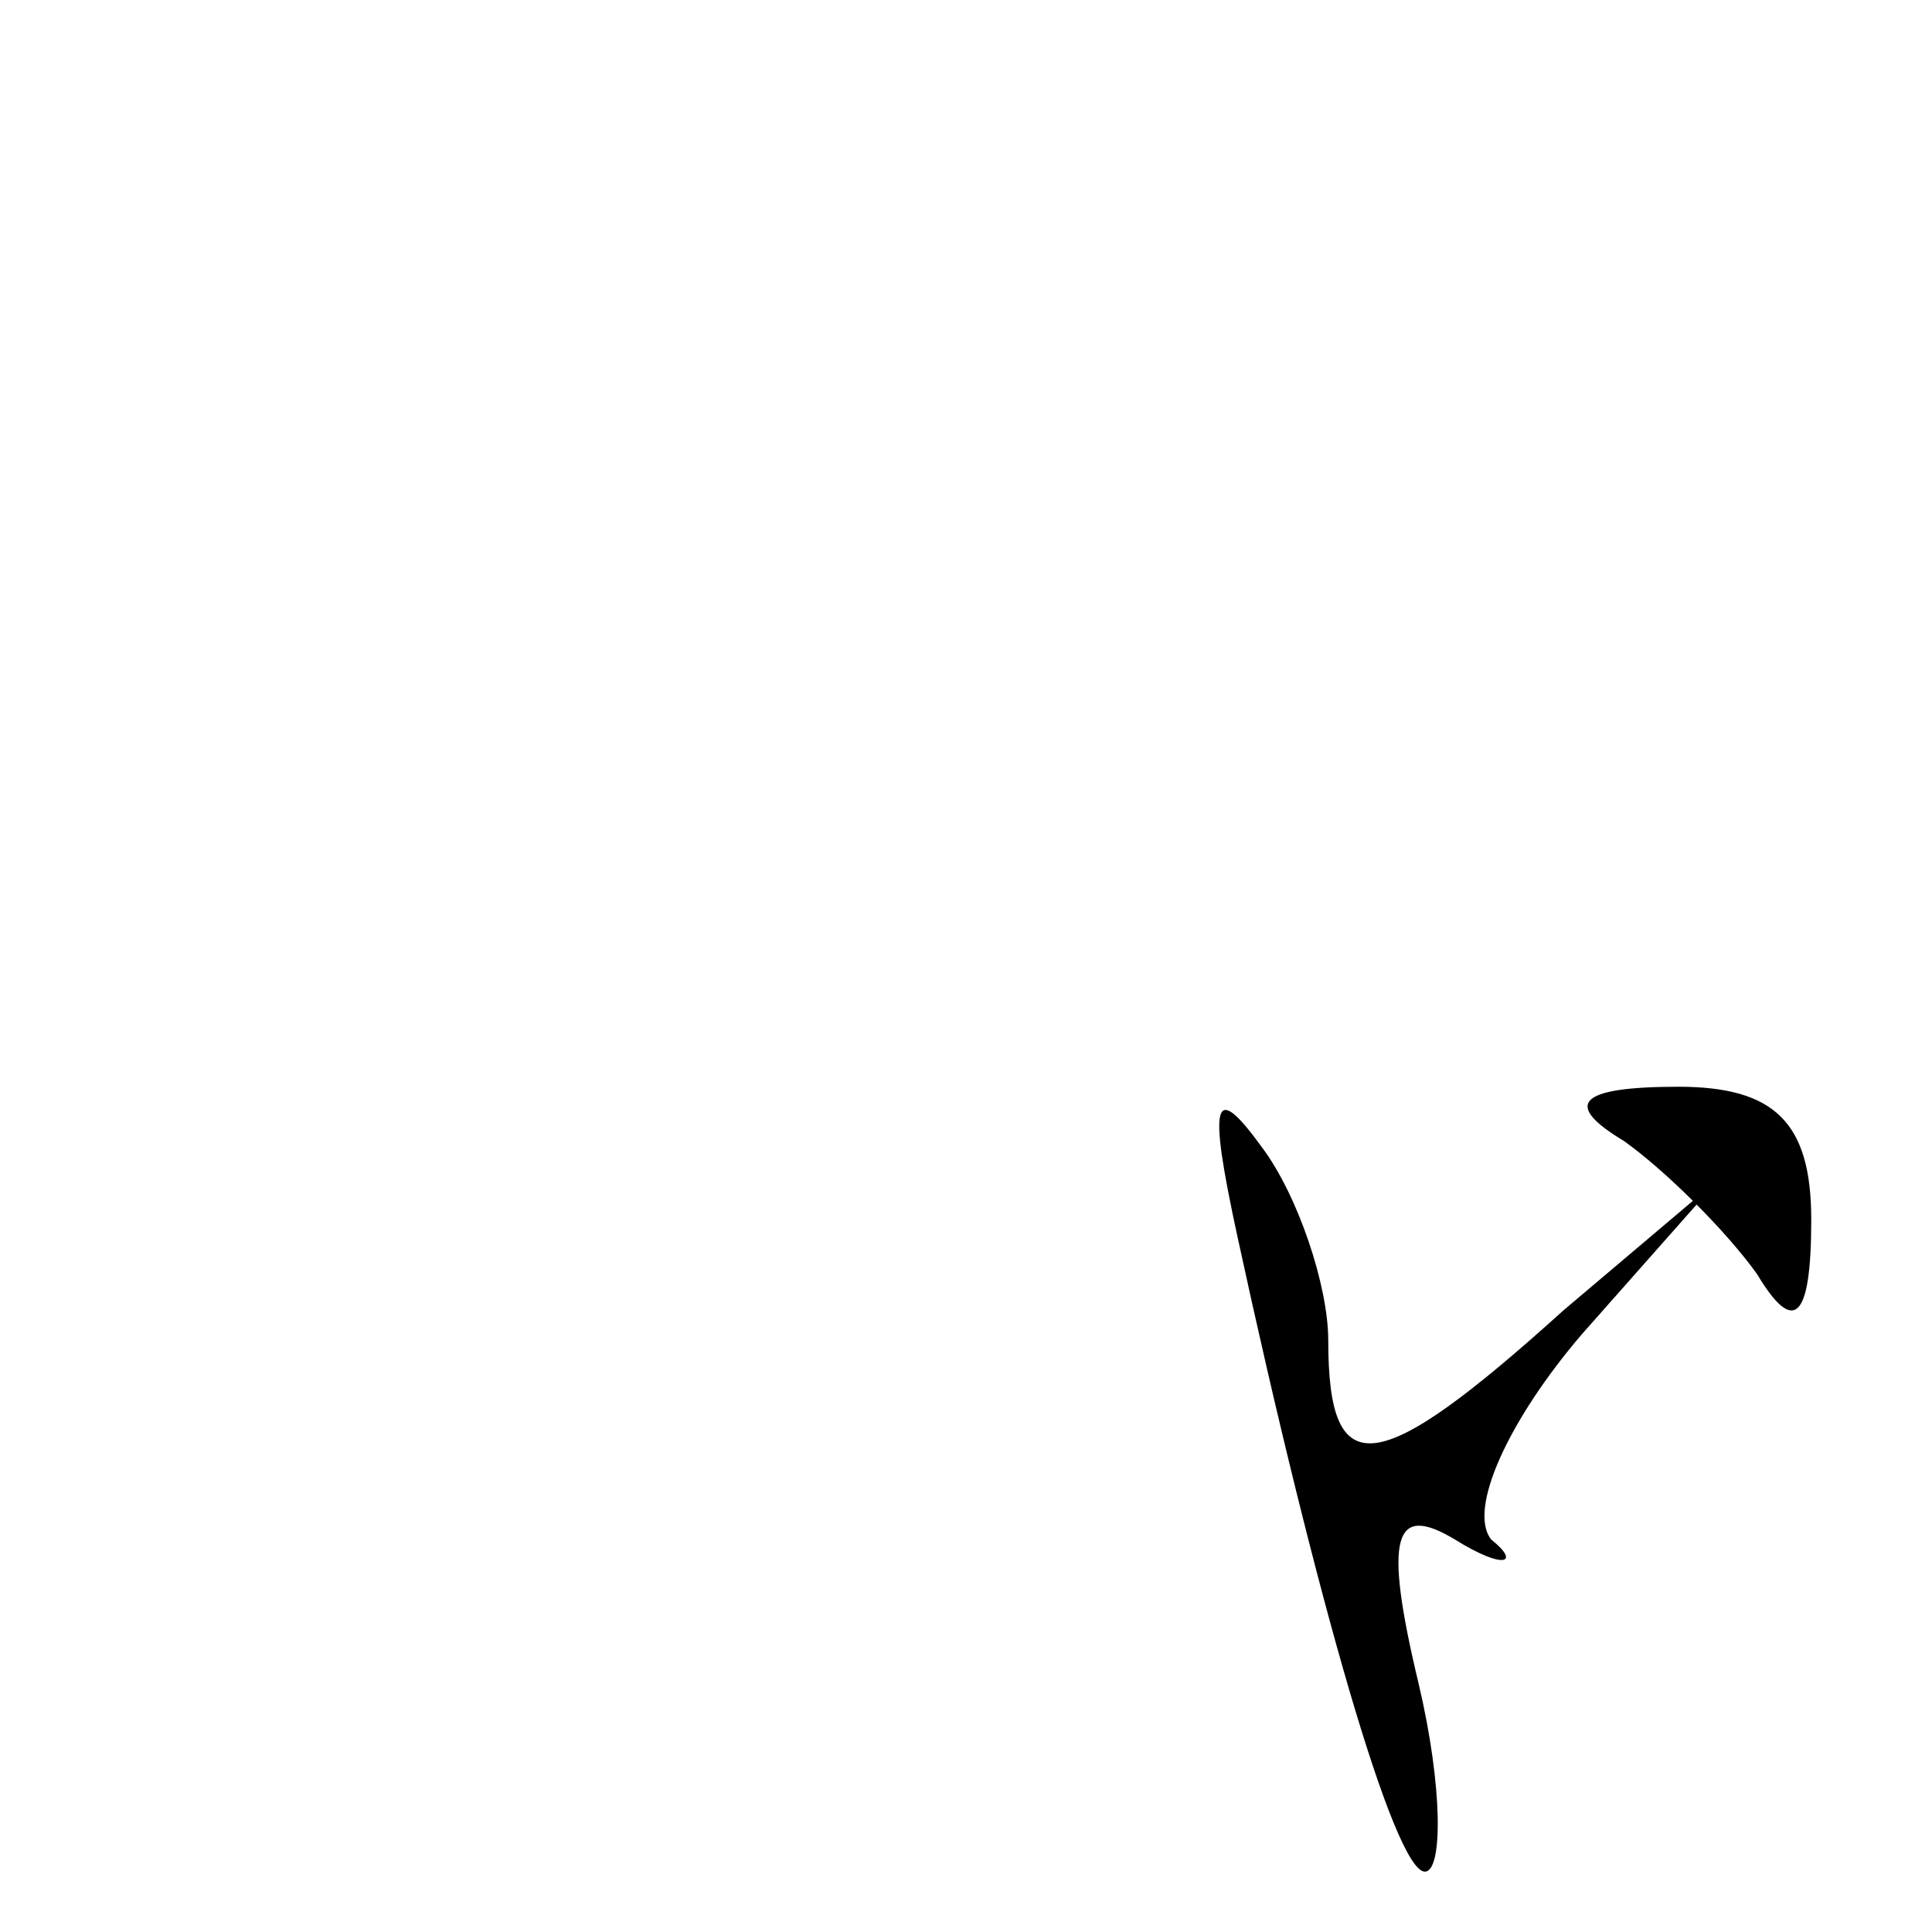 <?xml version="1.0" standalone="no"?>
<!DOCTYPE svg PUBLIC "-//W3C//DTD SVG 20010904//EN"
 "http://www.w3.org/TR/2001/REC-SVG-20010904/DTD/svg10.dtd">
<svg version="1.0" xmlns="http://www.w3.org/2000/svg"
 width="32pt" height="32pt" viewBox="0 0 32 32"
 preserveAspectRatio="xMidYMid meet">
<g transform="translate(0,32) scale(0.1,-0.1)"
fill="#000000" stroke="none">
<path fill="#000000" stroke="none" d="M205 115 c13 -60 26 -105 31 -105 3 0
3 14 -1 31 -6 25 -4 30 6 24 8 -5 11 -4 6 0 -4 5 3 20 15 34 l23 26 -26 -22
c-31 -28 -39 -29 -39 -5 0 9 -5 24 -11 32 -8 11 -9 8 -4 -15z"/>
<path fill="#000000" stroke="none" d="M269 131 c7 -5 17 -15 22 -22 6 -10 9
-8 9 9 0 16 -6 22 -22 22 -17 0 -19 -3 -9 -9z"/>
</g>
</svg>
